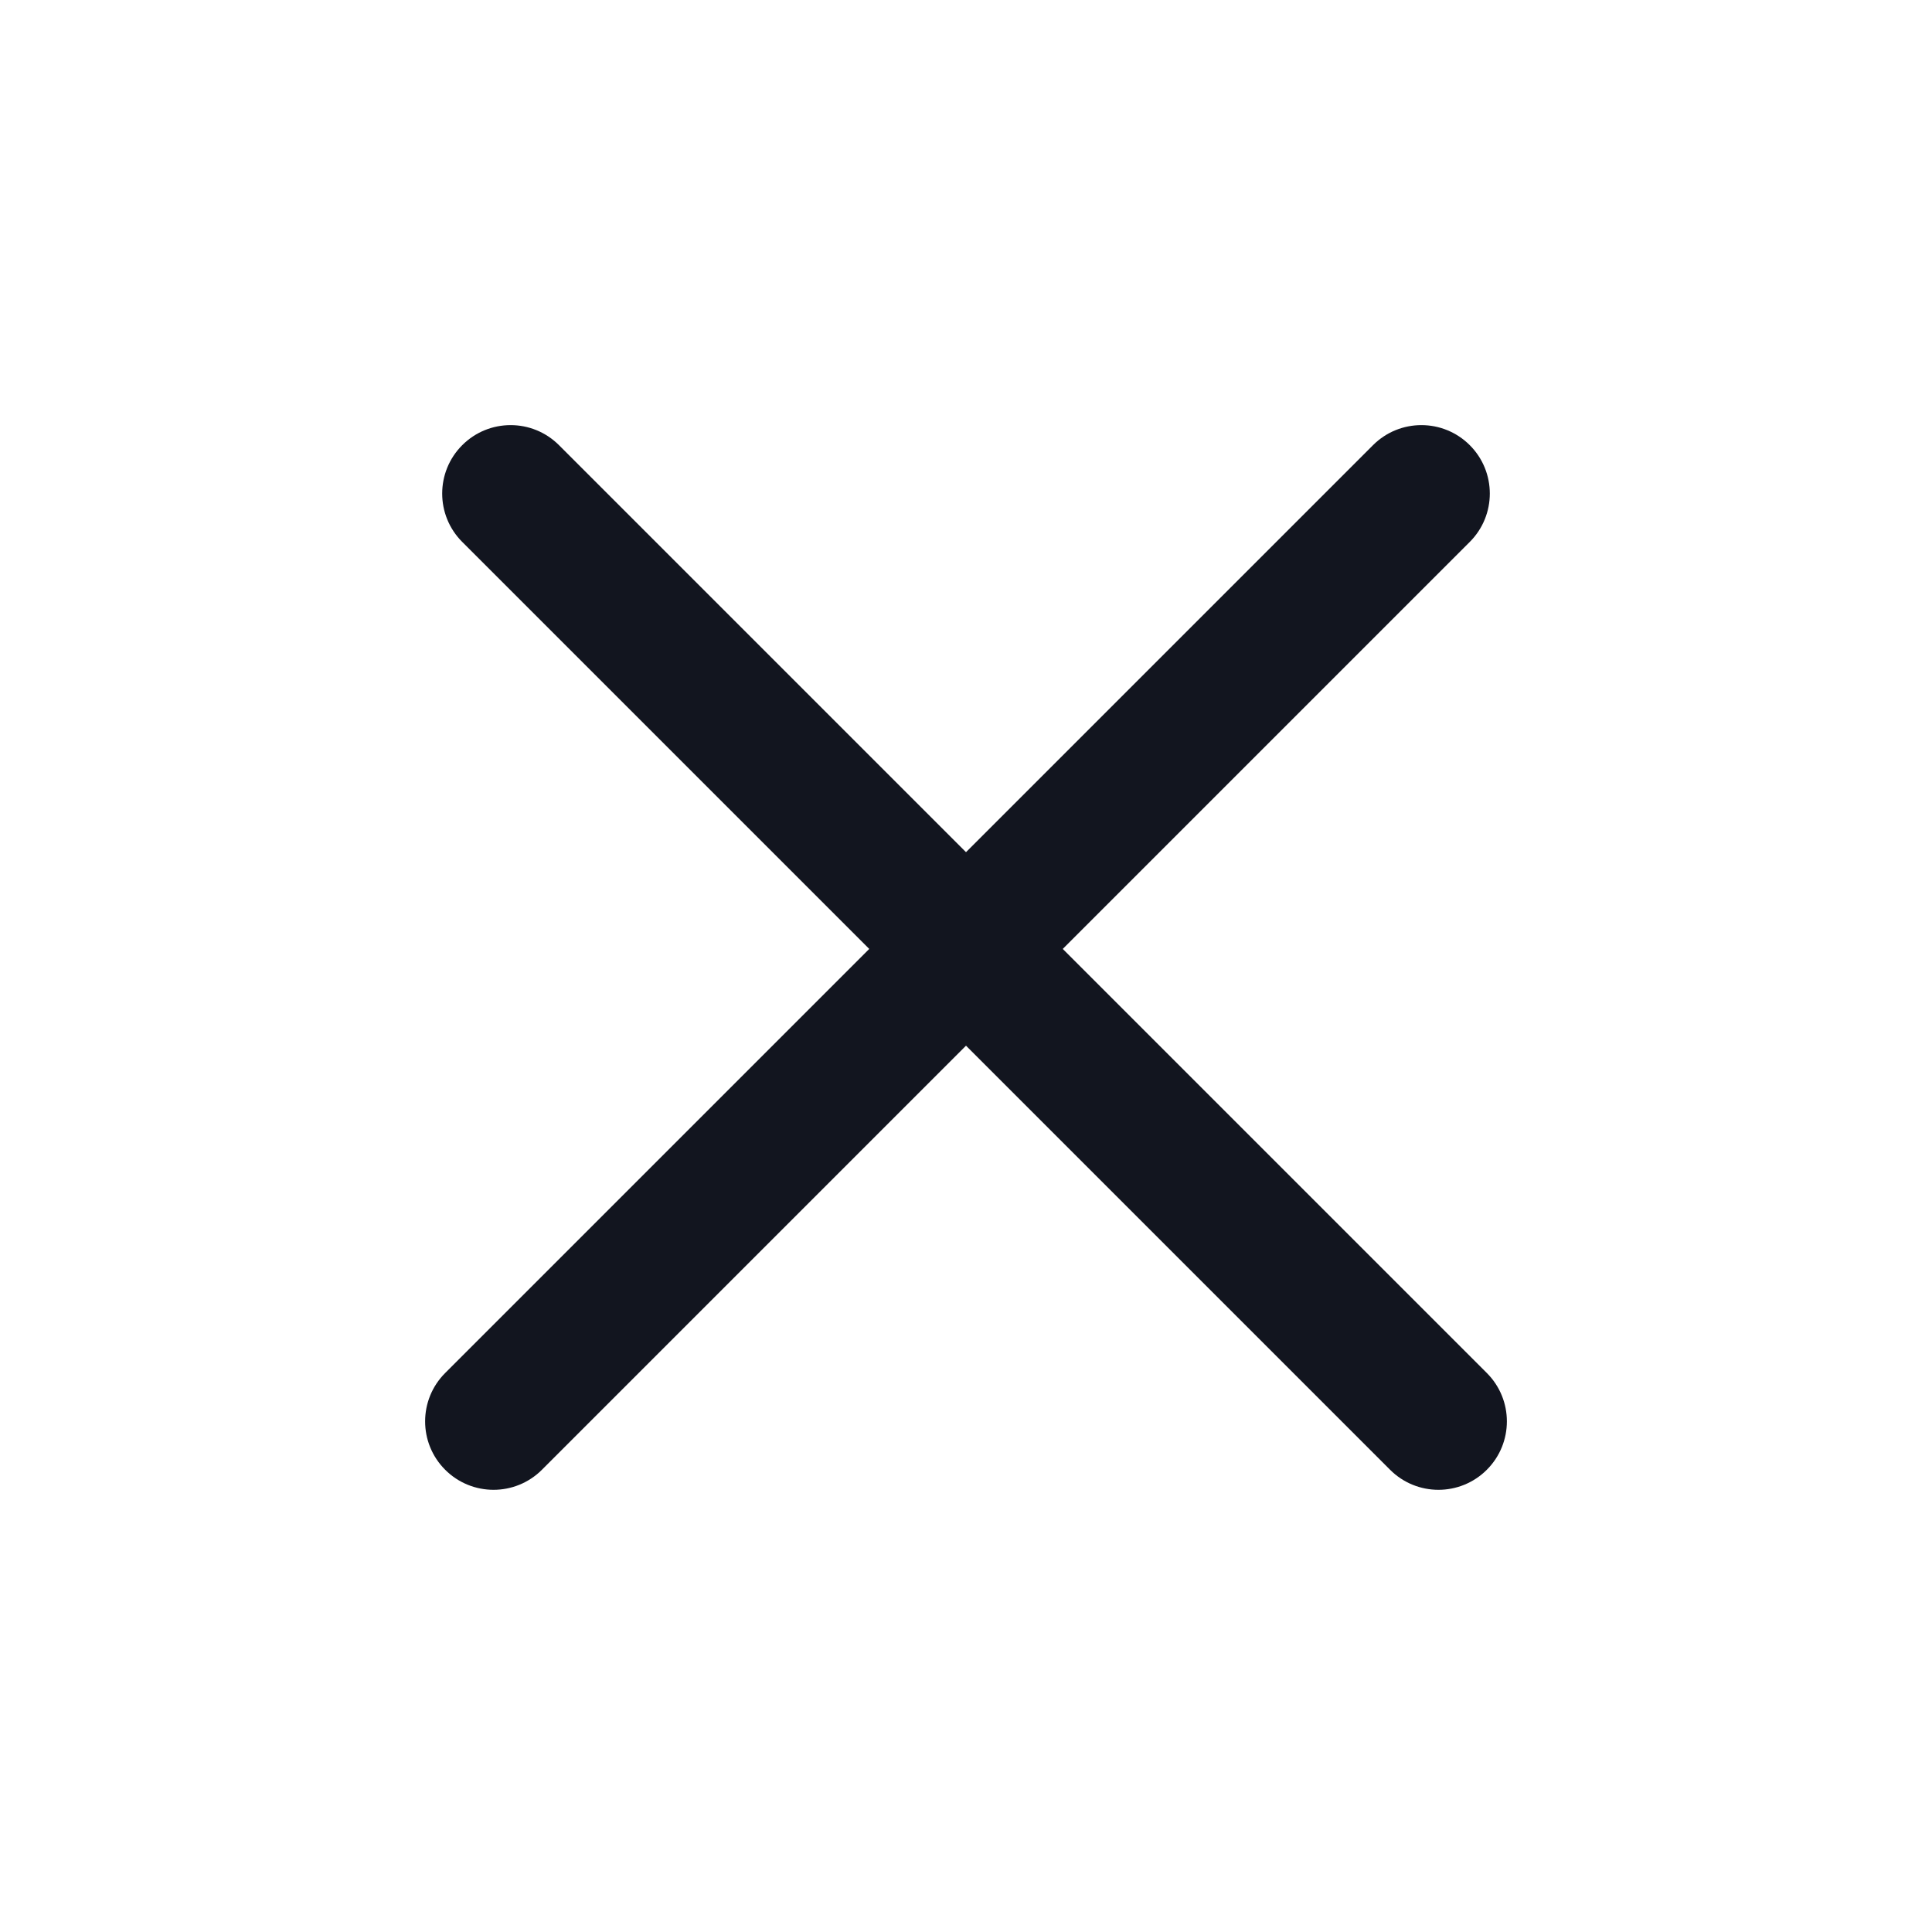 <svg width="24" height="24" viewBox="0 0 24 24" fill="#12151F" xmlns="http://www.w3.org/2000/svg">
<path stroke="none" fill-rule="evenodd" clip-rule="evenodd" d="M5.742 5.53C6.074 5.198 6.612 5.198 6.944 5.53L18.47 17.056C18.802 17.388 18.802 17.926 18.47 18.258C18.138 18.59 17.6 18.59 17.268 18.258L5.742 6.732C5.41 6.4 5.41 5.862 5.742 5.53Z"/>
<path stroke="none" fill-rule="evenodd" clip-rule="evenodd" d="M5.53 18.258C5.198 17.926 5.198 17.388 5.53 17.056L17.056 5.53C17.388 5.198 17.926 5.198 18.258 5.53C18.59 5.862 18.59 6.4 18.258 6.732L6.732 18.258C6.4 18.59 5.862 18.59 5.53 18.258Z"/>
</svg>
